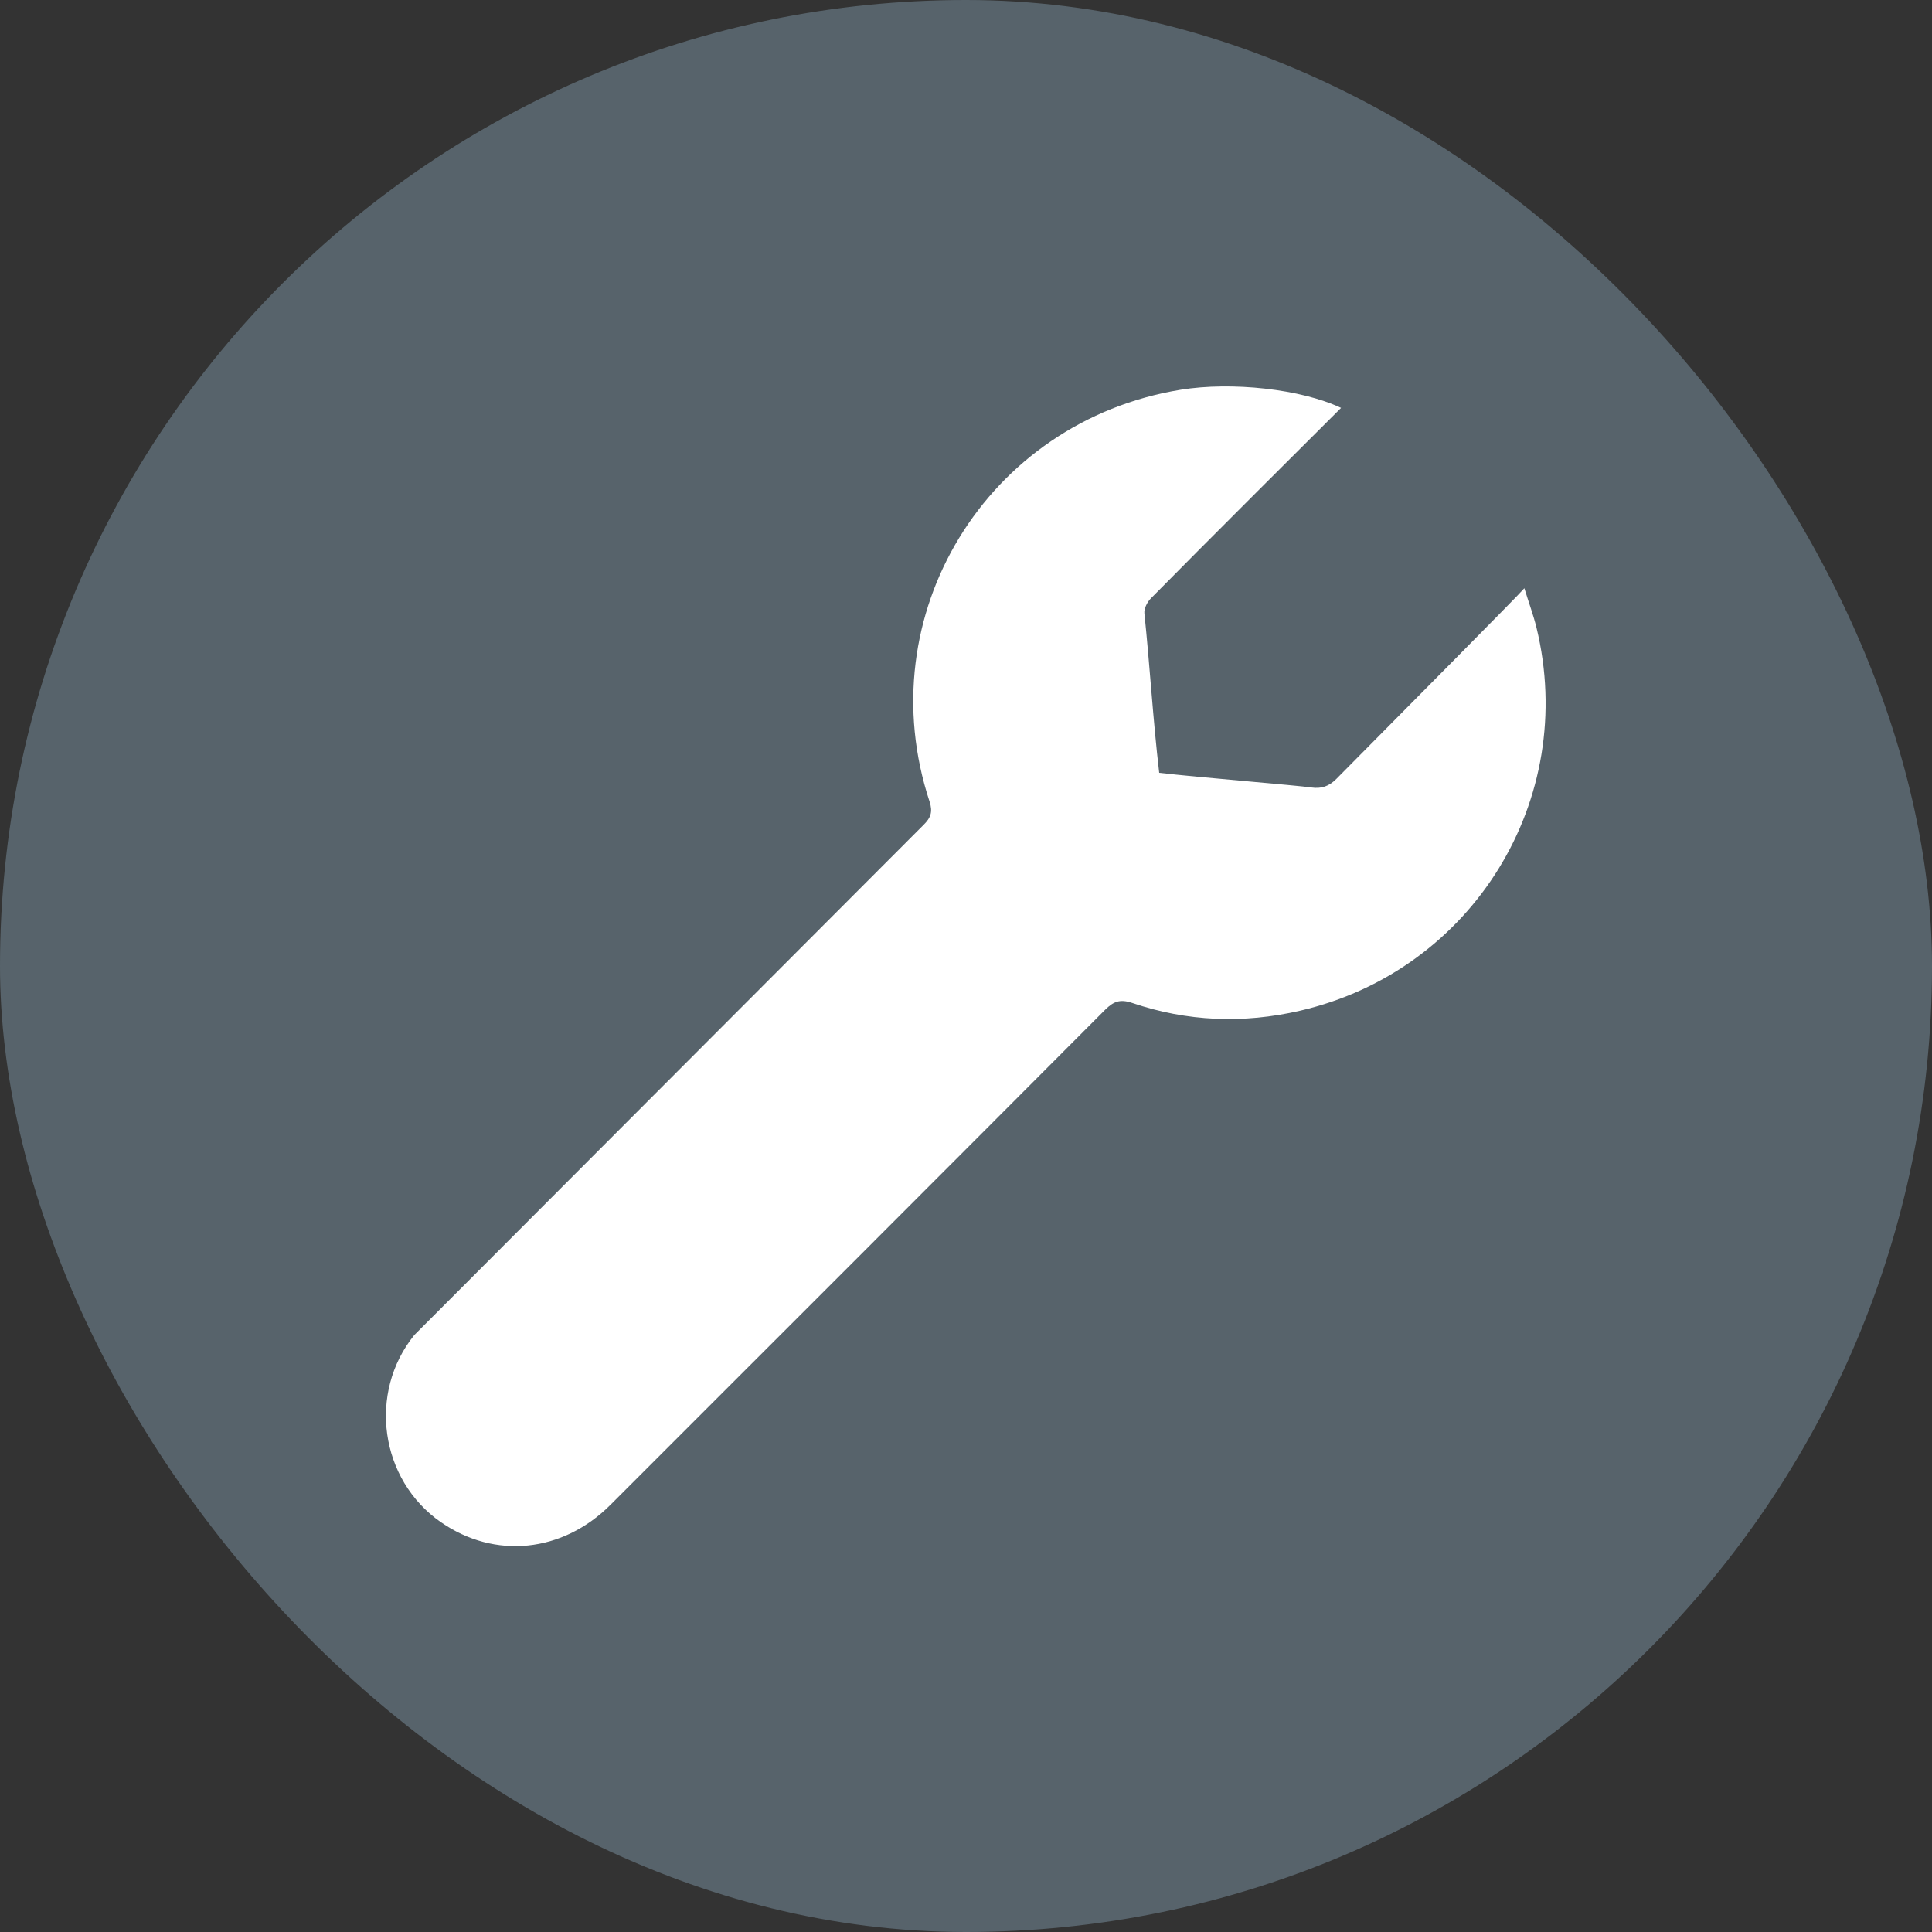 <svg xmlns="http://www.w3.org/2000/svg" viewBox="0 0 15 15" height="15" width="15"><rect x="0" y="0" width="15" height="15" fill="#333333" stroke="none"/><title>hardware-11.svg</title><rect fill="none" x="0" y="0" width="15" height="15"></rect><rect x="0" y="0" width="15" height="15" rx="7.5" ry="7.5" fill="#57636b"></rect><path fill="#ffffff" transform="translate(2 2)" d="M1.217,8.365C0.854,8.813,0.95,9.49,1.423,9.818c0.418,0.29,0.944,0.238,1.317-0.135
			c1.281-1.28,2.562-2.561,3.841-3.844C6.645,5.776,6.695,5.755,6.788,5.786c0.428,0.146,0.866,0.163,1.306,0.061
			c1.34-0.31,2.16-1.641,1.835-2.975C9.906,2.778,9.872,2.687,9.835,2.567C9.8,2.611,8.838,3.58,8.376,4.047
			c-0.059,0.059-0.117,0.078-0.195,0.067C8.079,4.098,7.287,4.034,7,4C6.952,3.591,6.927,3.164,6.885,2.762
			c-0.004-0.038,0.023-0.089,0.052-0.118C7.287,2.288,8.268,1.31,8.412,1.167C8.1,1.02,7.565,0.962,7.167,1.026
			c-1.507,0.245-2.427,1.752-1.95,3.197c0.026,0.08,0.01,0.126-0.047,0.182L1.217,8.365z"></path></svg>